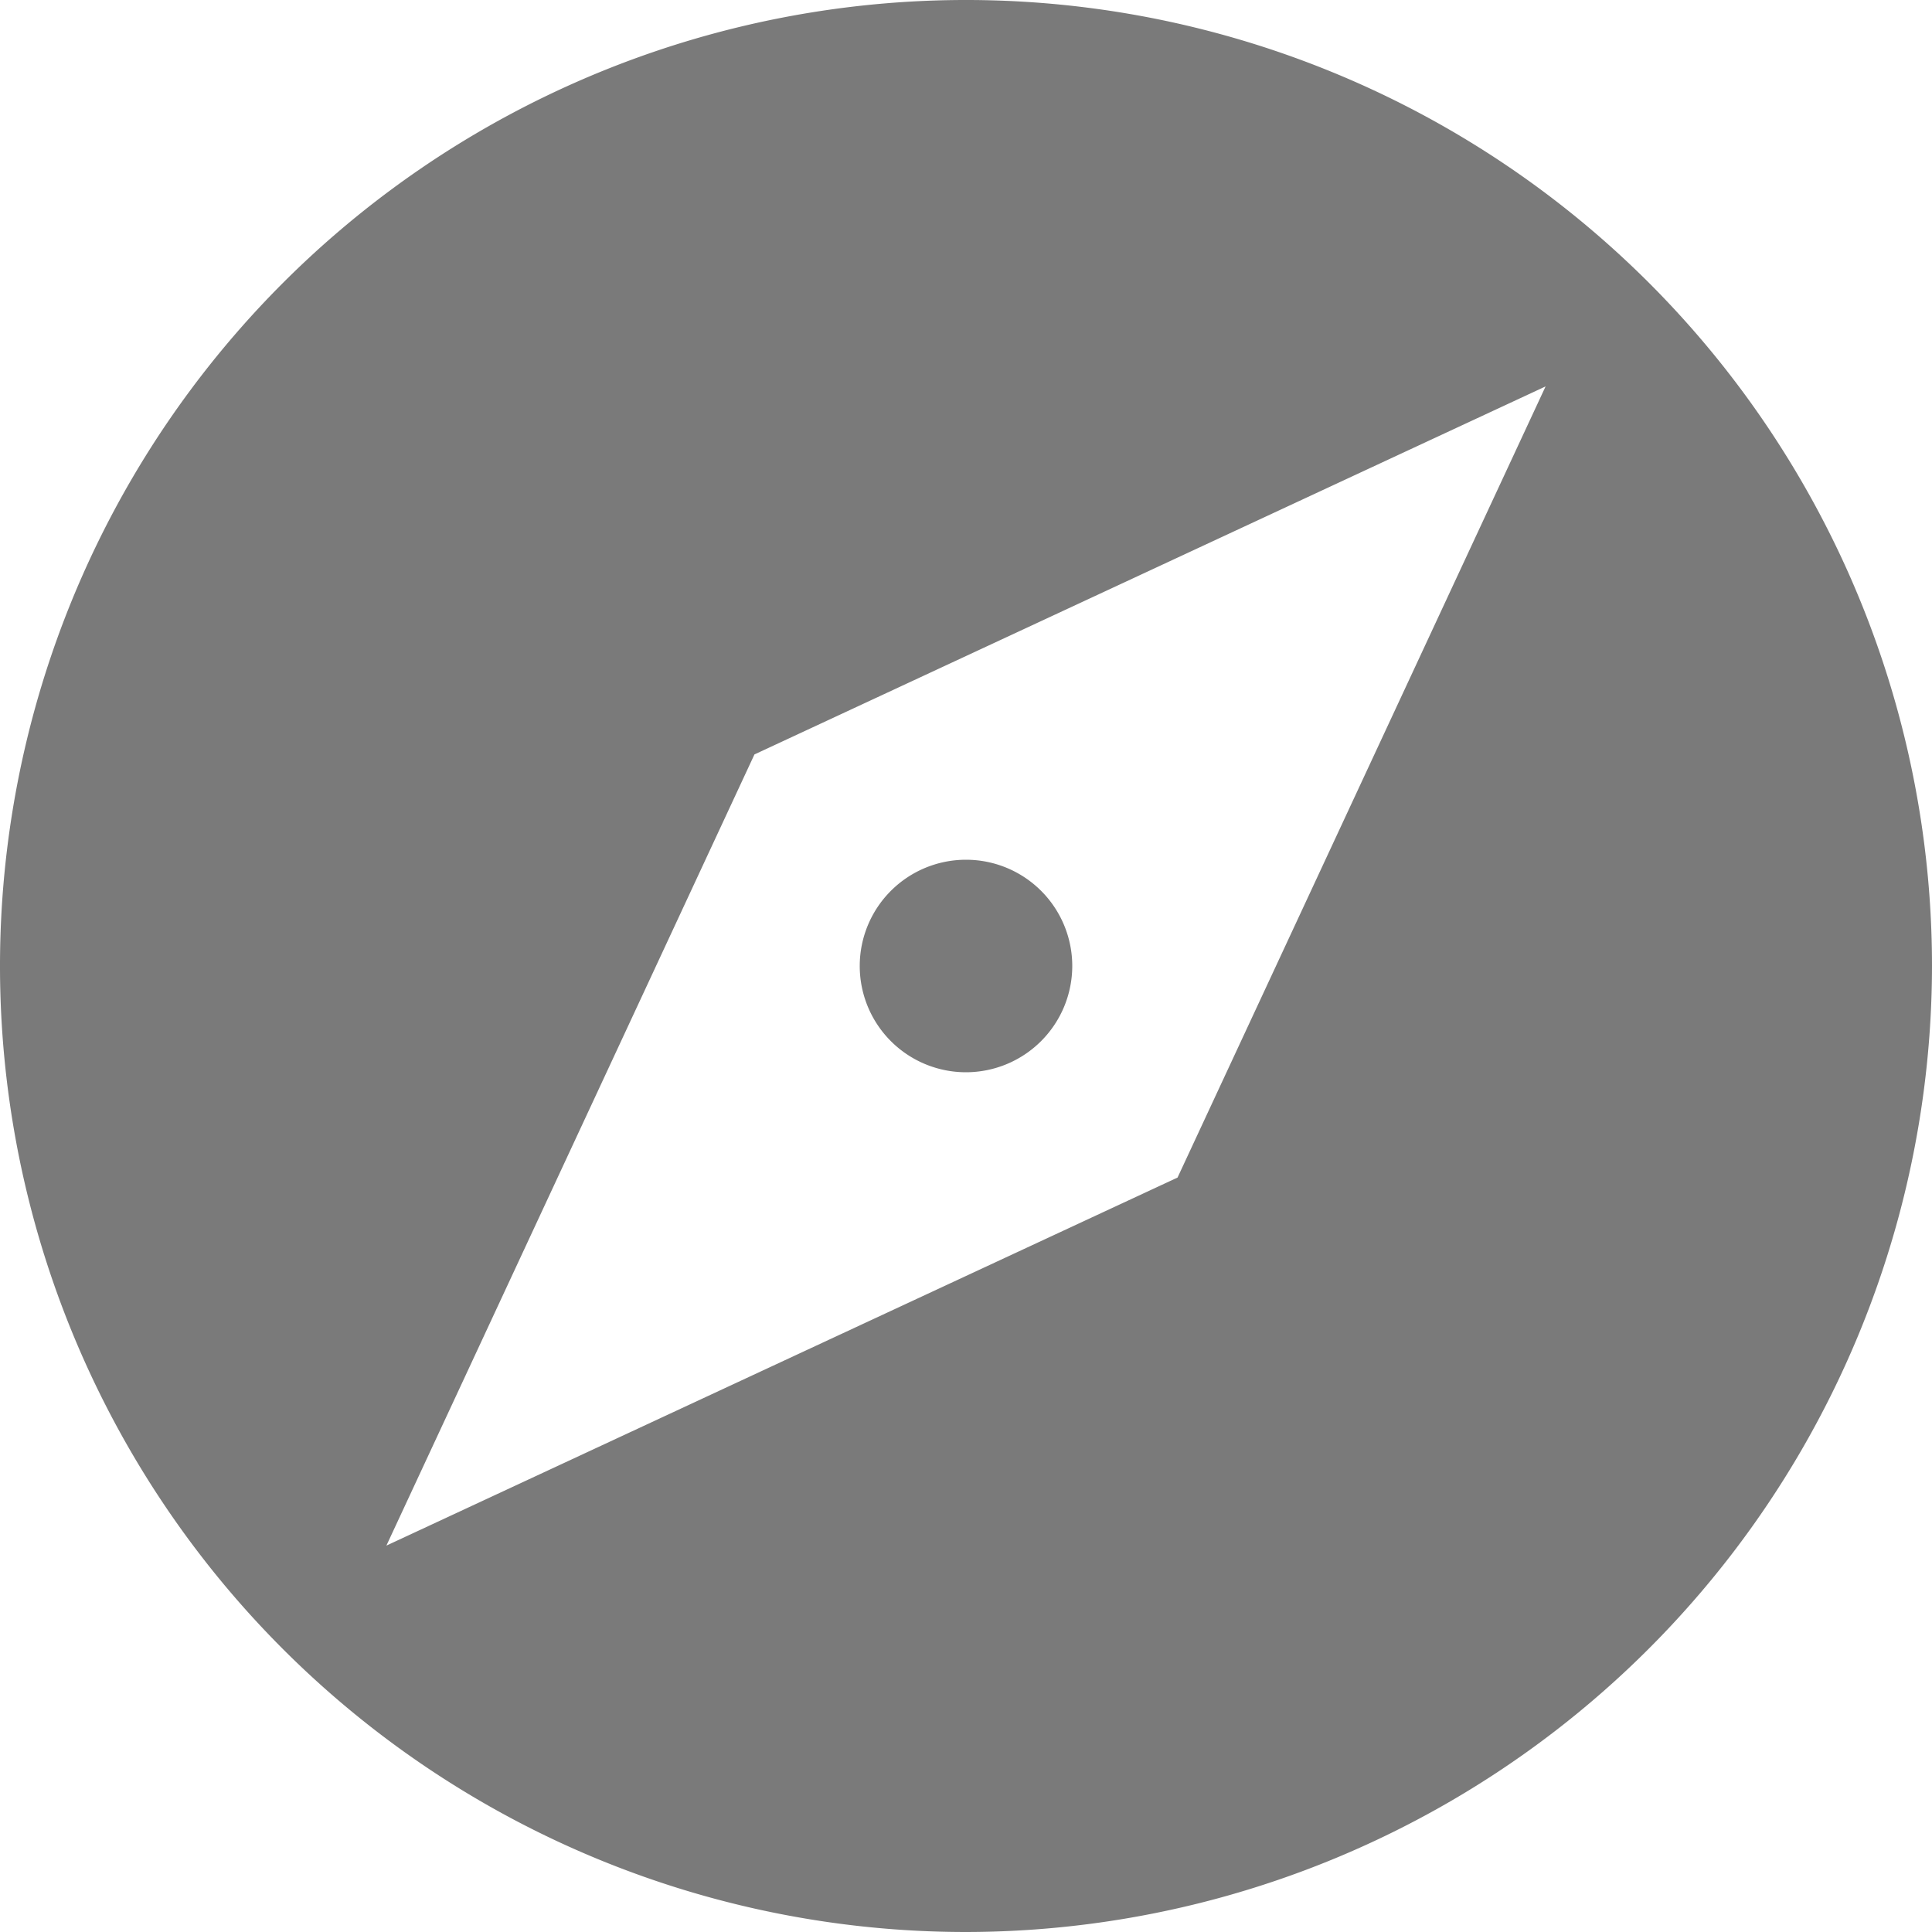 <svg xmlns="http://www.w3.org/2000/svg" width="16" height="16" viewBox="0 0 16 16">
  <path id="explore_new" data-name="explore new" d="M8,16a8,8,0,1,1,8-8A8.009,8.009,0,0,1,8,16ZM12.8,3.2,6.248,6.248,3.2,12.8,9.752,9.752ZM8,8.88A.88.88,0,1,1,8.88,8,.881.881,0,0,1,8,8.88Z" fill="#7a7a7a"/>
</svg>
